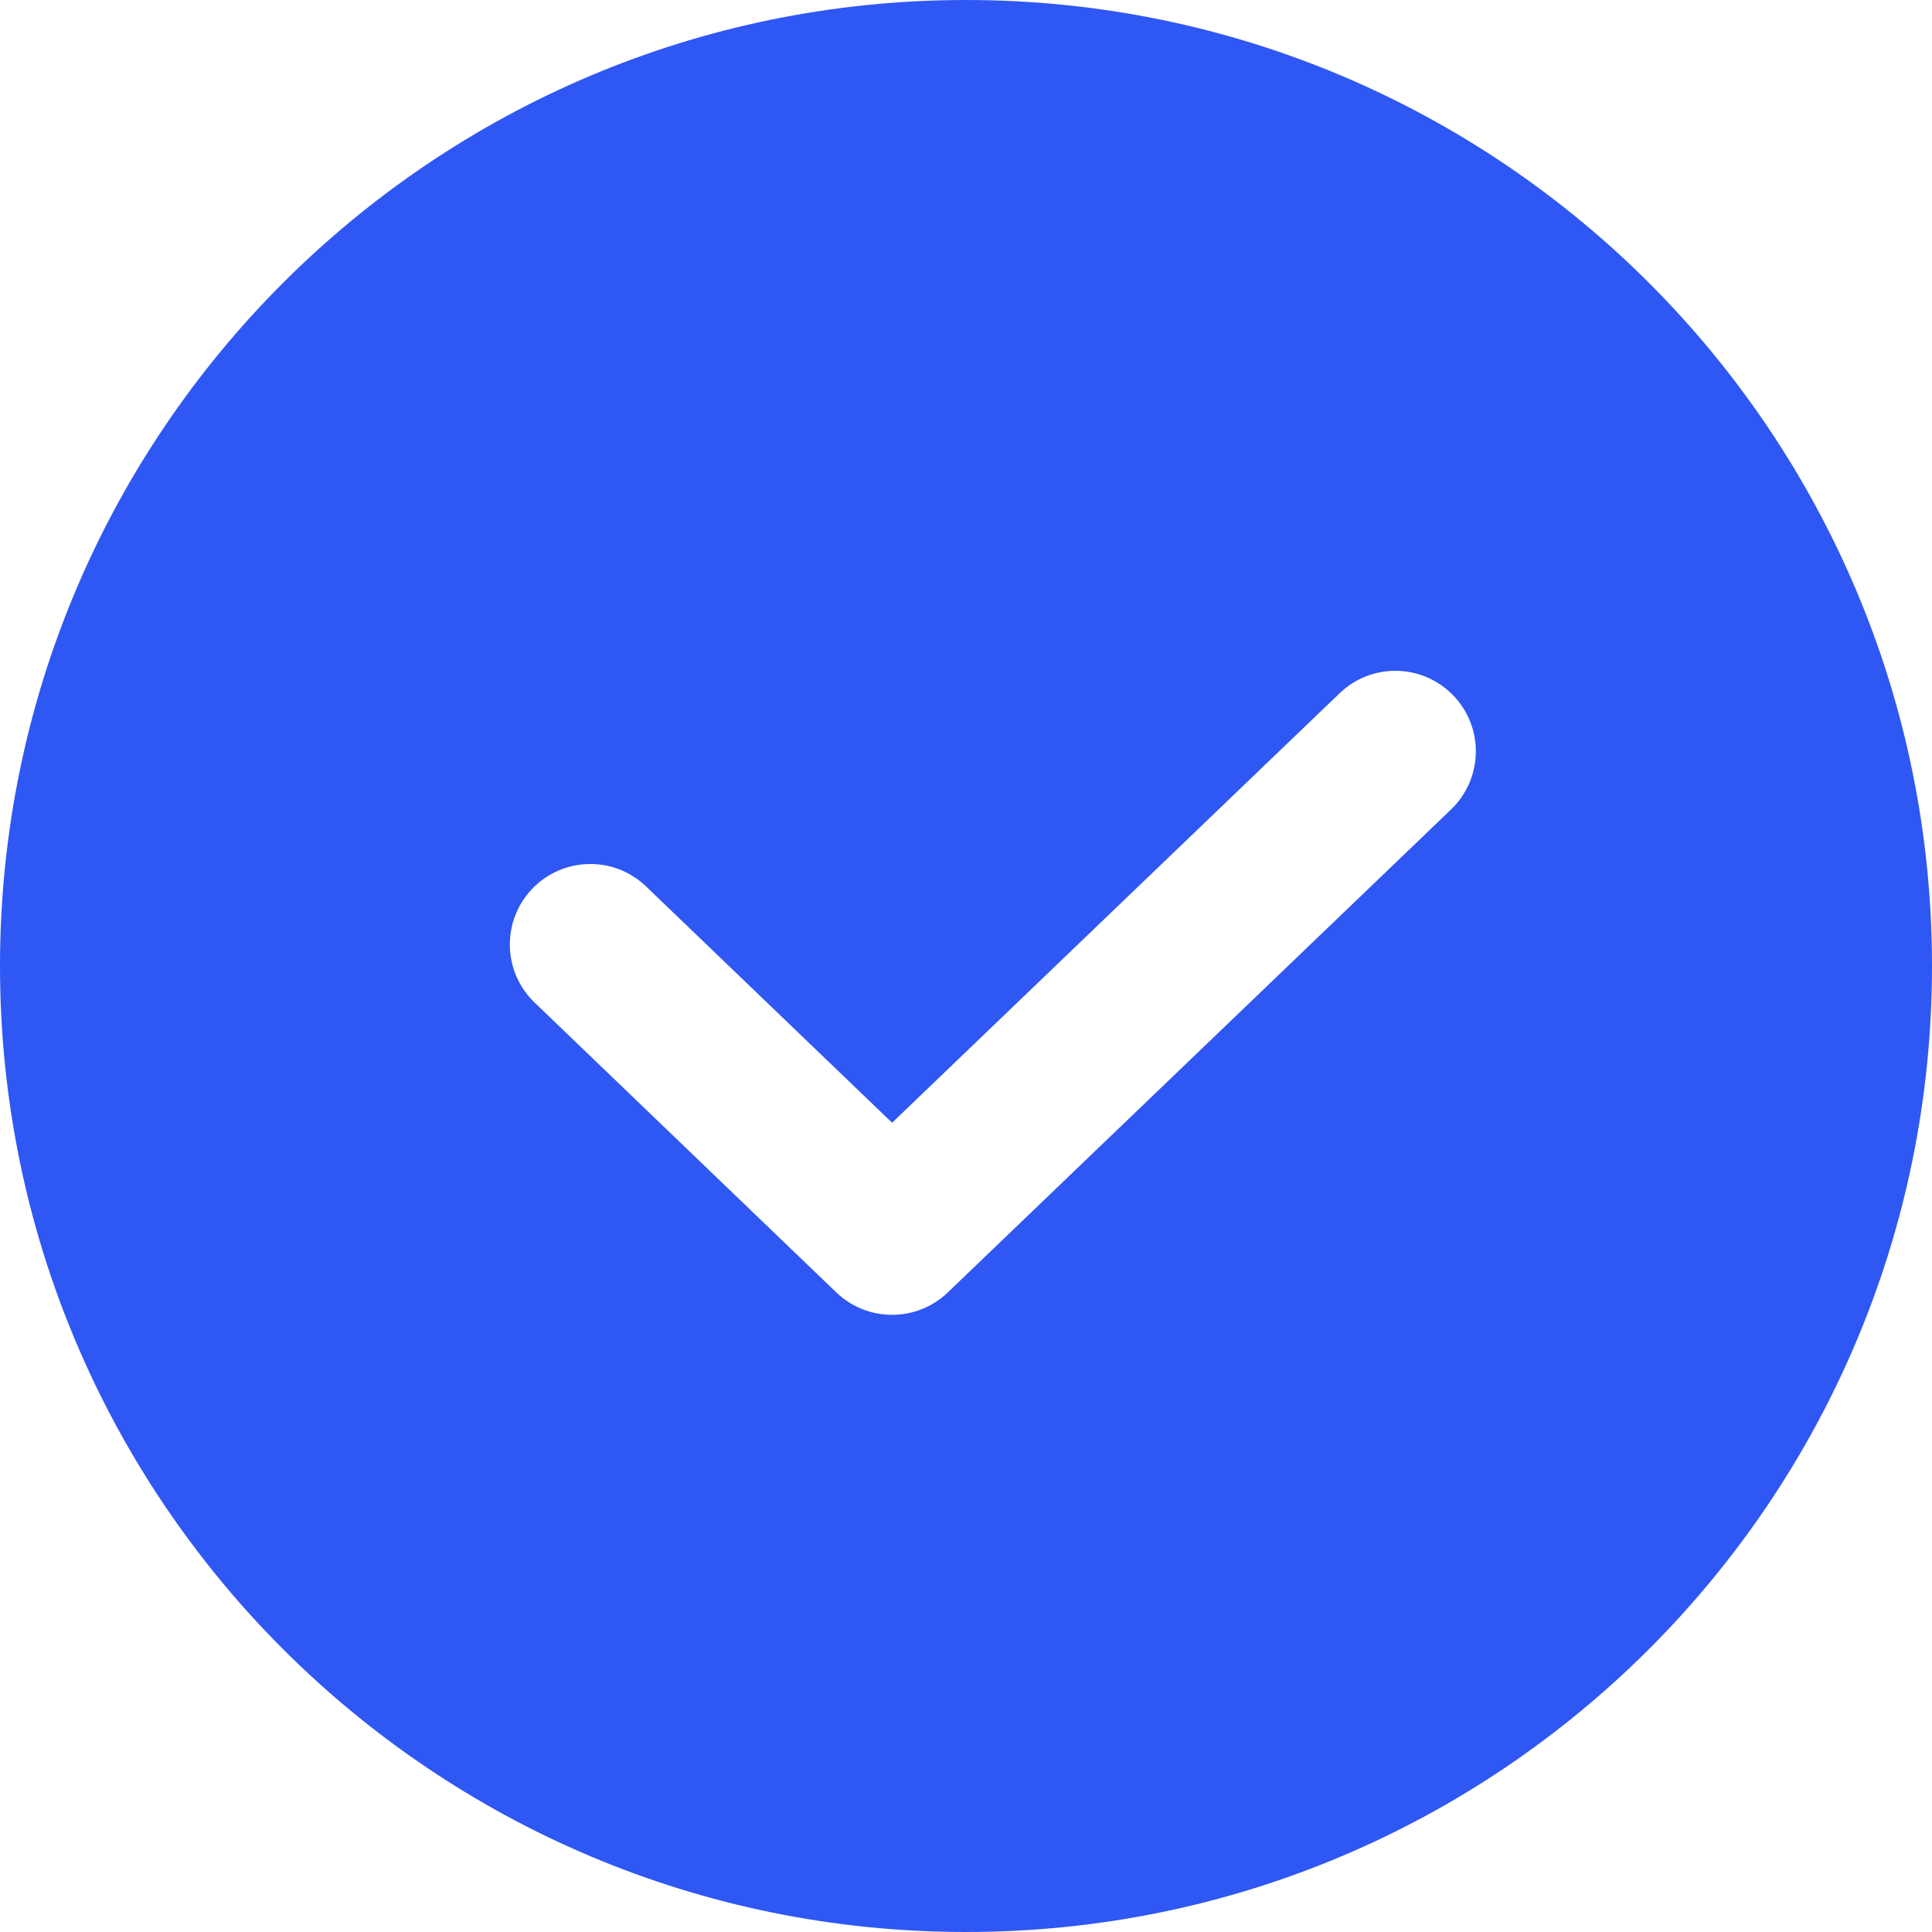 <svg width="24" height="24" viewBox="0 0 24 24" fill="none" xmlns="http://www.w3.org/2000/svg">
<path fill-rule="evenodd" clip-rule="evenodd" d="M24 12C24 18.627 18.627 24 12 24C5.373 24 0 18.627 0 12C0 5.373 5.373 0 12 0C18.627 0 24 5.373 24 12ZM18.026 10.055C18.424 9.672 18.437 9.039 18.055 8.641C17.672 8.242 17.039 8.229 16.641 8.612L11.082 13.947L8.026 11.012C7.628 10.629 6.995 10.642 6.612 11.04C6.23 11.438 6.242 12.071 6.641 12.454L10.389 16.055C10.776 16.426 11.387 16.426 11.774 16.055L18.026 10.055Z" fill="#2F57F4"/>
</svg>
